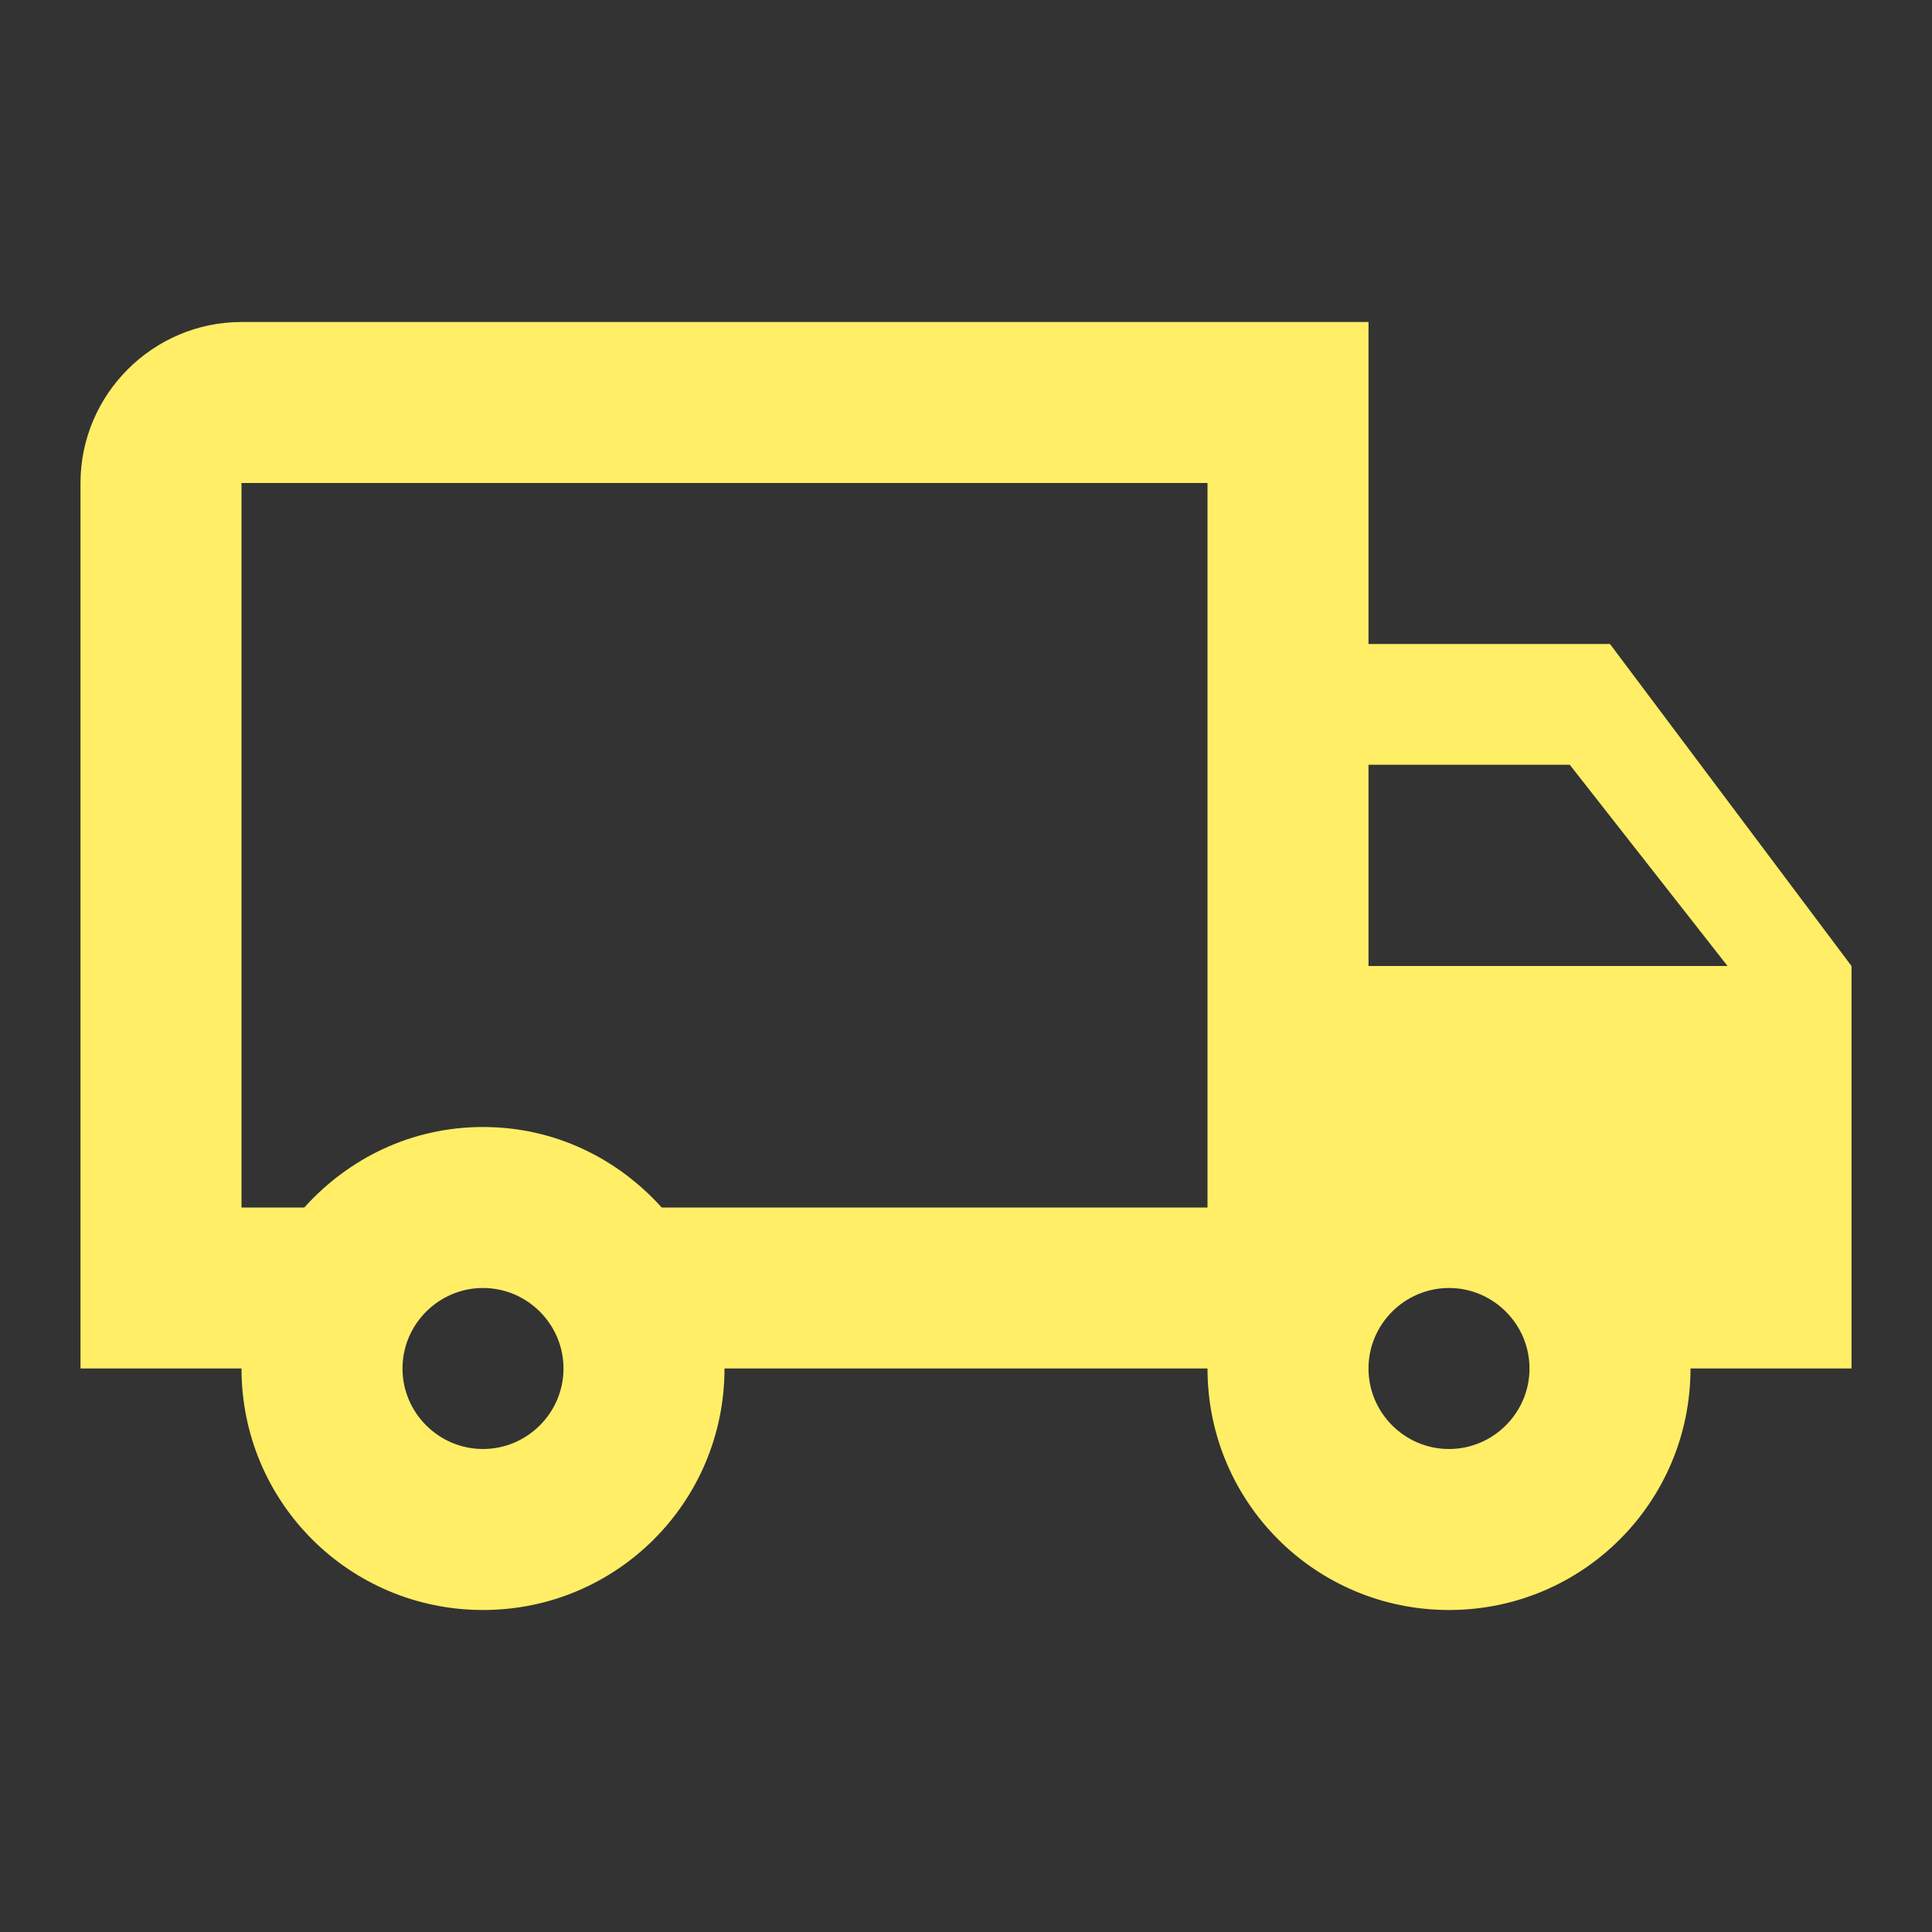 <svg fill="#FE6" width="120" height="120" viewBox="0 0 120 120" xmlns="http://www.w3.org/2000/svg" aria-hidden="true" focusable="false"><rect x="0" y="0" width="120" height="120" fill="#333333" stroke="none"/><path fill="none" d="M0 0h120v120H0z"/><path d="M100 40H85V20H15C9.5 20 5 24.5 5 30v55h10c0 8.3 6.7 15 15 15s15-6.7 15-15h30c0 8.3 6.7 15 15 15s15-6.7 15-15h10V60l-15-20Zm-2.5 7.5 9.8 12.5H85V47.5h12.5ZM30 90c-2.75 0-5-2.25-5-5s2.25-5 5-5 5 2.25 5 5-2.25 5-5 5Zm11.1-15c-2.75-3.05-6.65-5-11.1-5-4.45 0-8.35 1.95-11.1 5H15V30h60v45H41.1ZM90 90c-2.75 0-5-2.25-5-5s2.25-5 5-5 5 2.25 5 5-2.25 5-5 5Z" /></svg>
